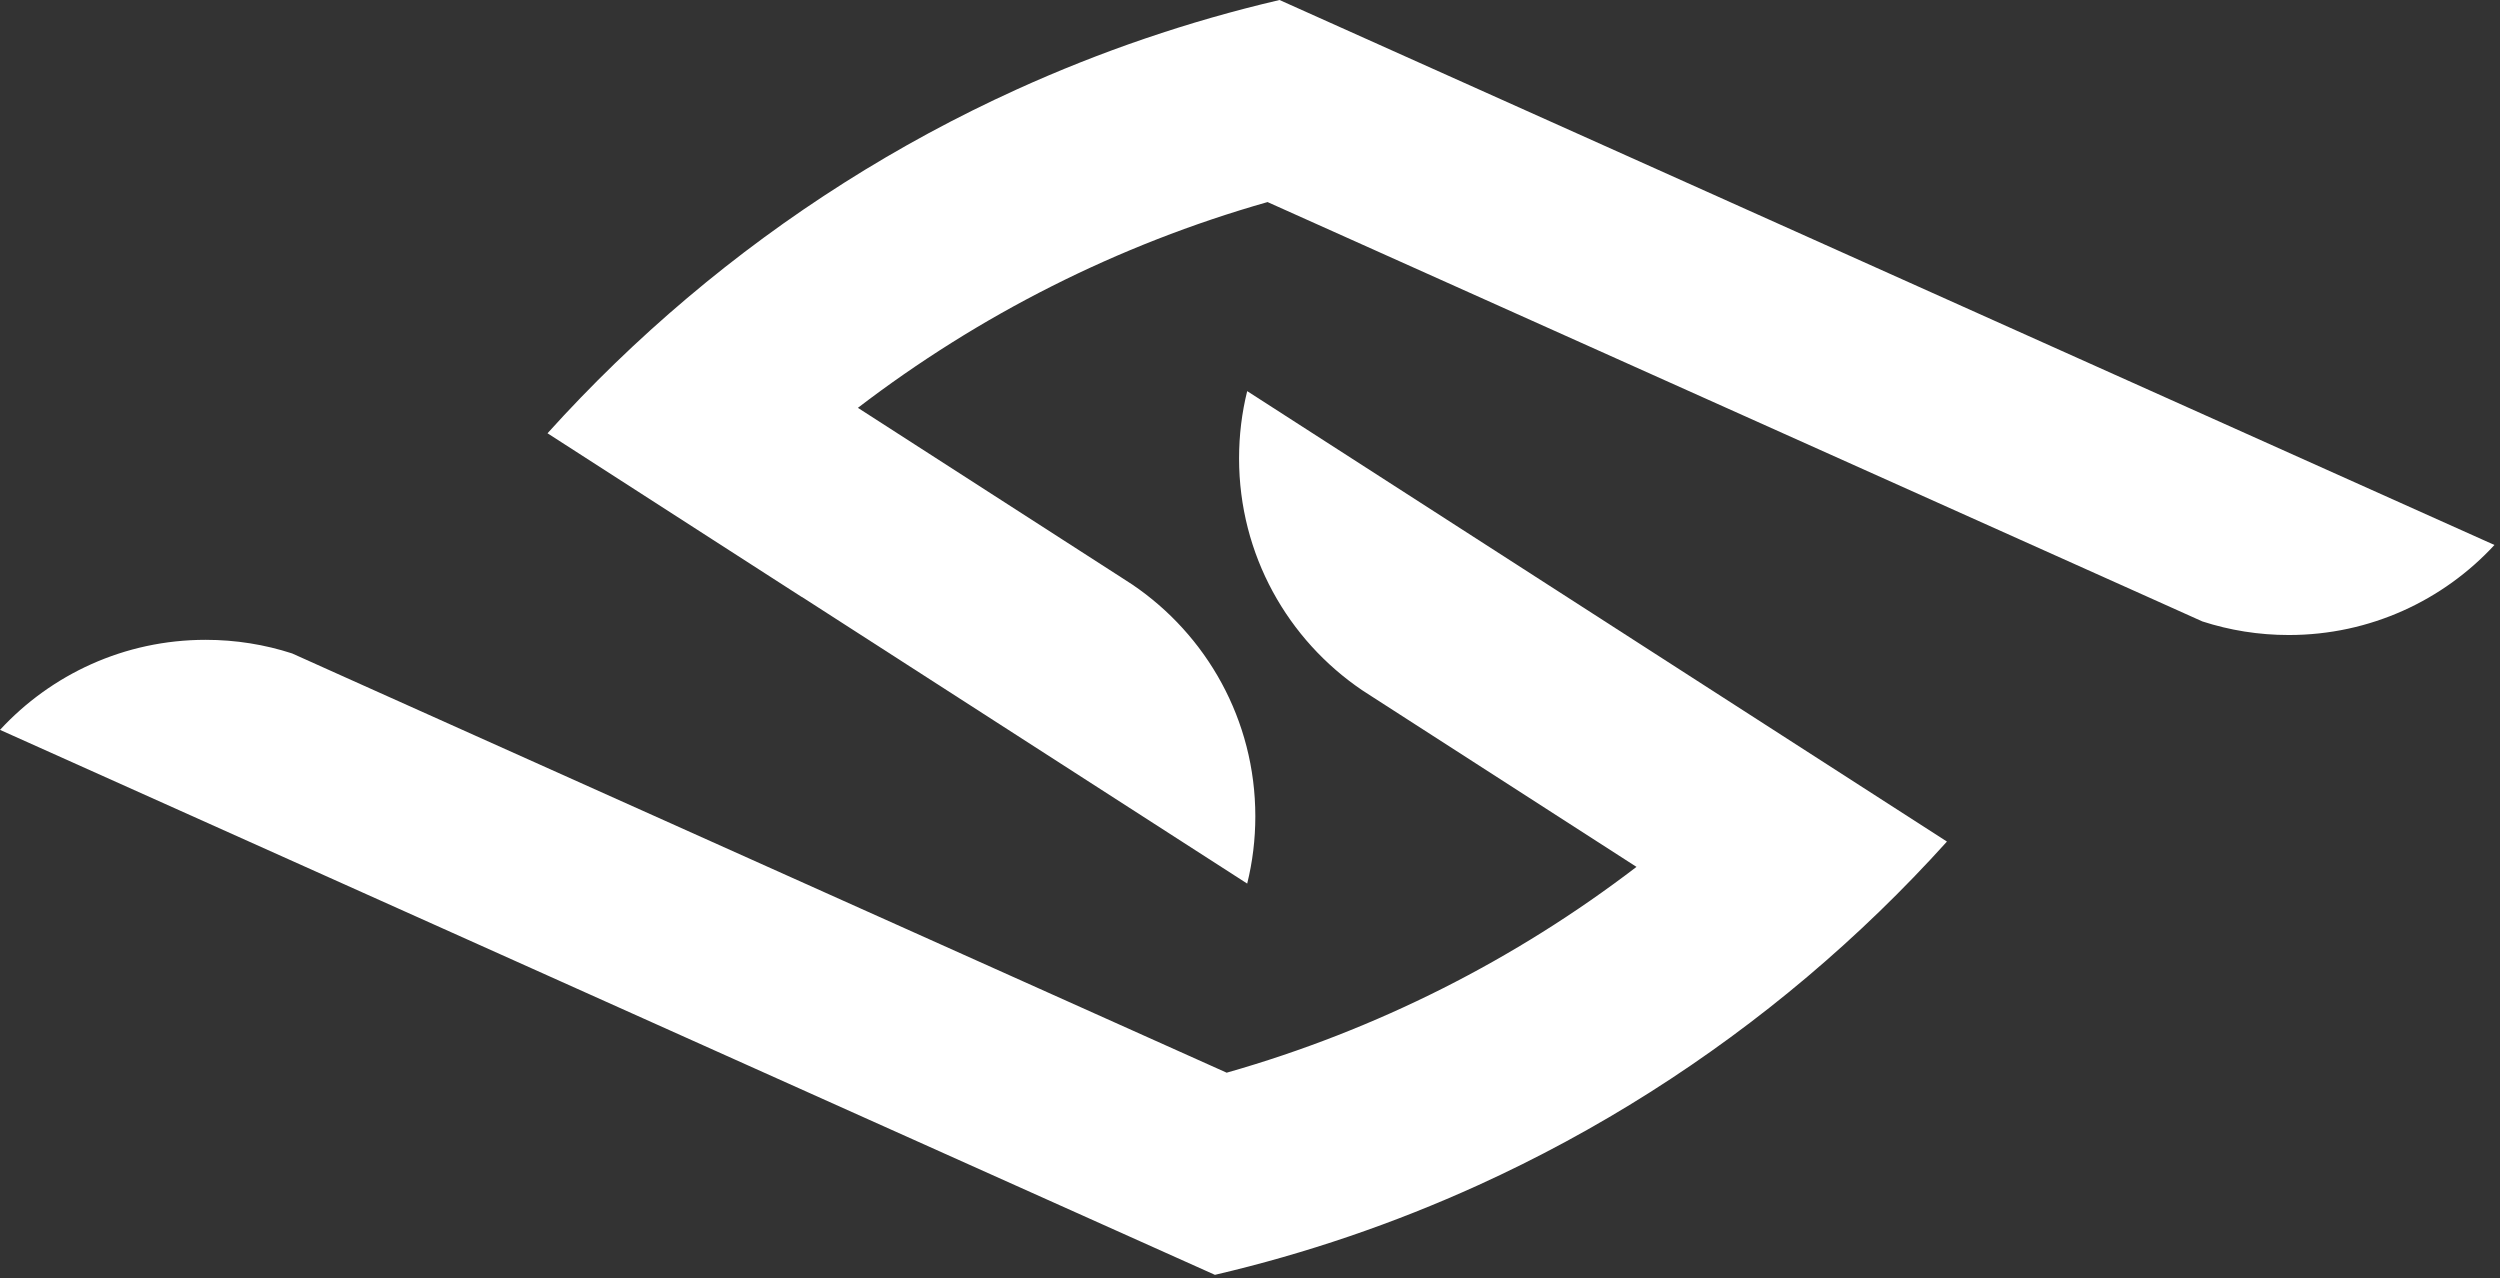 <svg width="352" height="180" viewBox="0 0 352 180" fill="none" xmlns="http://www.w3.org/2000/svg">
<rect x="0" y="0" width="352" height="180" fill="#333333" stroke="none"/>
<path fill-rule="evenodd" clip-rule="evenodd" d="M172.747 151.048L48.813 95.456L41.128 92.002C37.29 90.757 33.205 90.088 28.955 90.088C17.505 90.088 7.2 94.97 0 102.765L68.168 133.341L122.23 157.597L171.062 179.498C183.923 176.494 196.316 172.244 208.087 166.894C224.922 159.246 240.513 149.325 254.463 137.537C261.443 131.638 268.011 125.281 274.13 118.493L250.964 103.581L238.314 95.438L175.605 55.07C174.854 58.102 174.46 61.28 174.46 64.541C174.46 78.116 181.33 90.088 191.773 97.169L193.357 98.195L230.418 122.056C213.399 135.082 193.889 145.011 172.738 151.029L172.747 151.048Z" fill="white"/>
<path fill-rule="evenodd" clip-rule="evenodd" d="M112.896 84.043L175.605 124.41C176.356 121.378 176.75 118.2 176.75 114.939C176.75 101.364 169.88 89.392 159.438 82.311L157.853 81.285L120.792 57.424C137.811 44.398 157.322 34.46 178.472 28.451L302.406 84.043L310.092 87.496C313.93 88.742 318.015 89.41 322.265 89.41C333.715 89.41 344.02 84.528 351.22 76.733L283.051 46.157L228.989 21.901L180.158 0C167.297 3.004 154.904 7.255 143.133 12.604C126.297 20.253 110.707 30.173 96.757 41.962C89.777 47.861 83.209 54.218 77.09 61.005L100.246 75.918L112.896 84.061V84.043Z" fill="white"/>
</svg>
